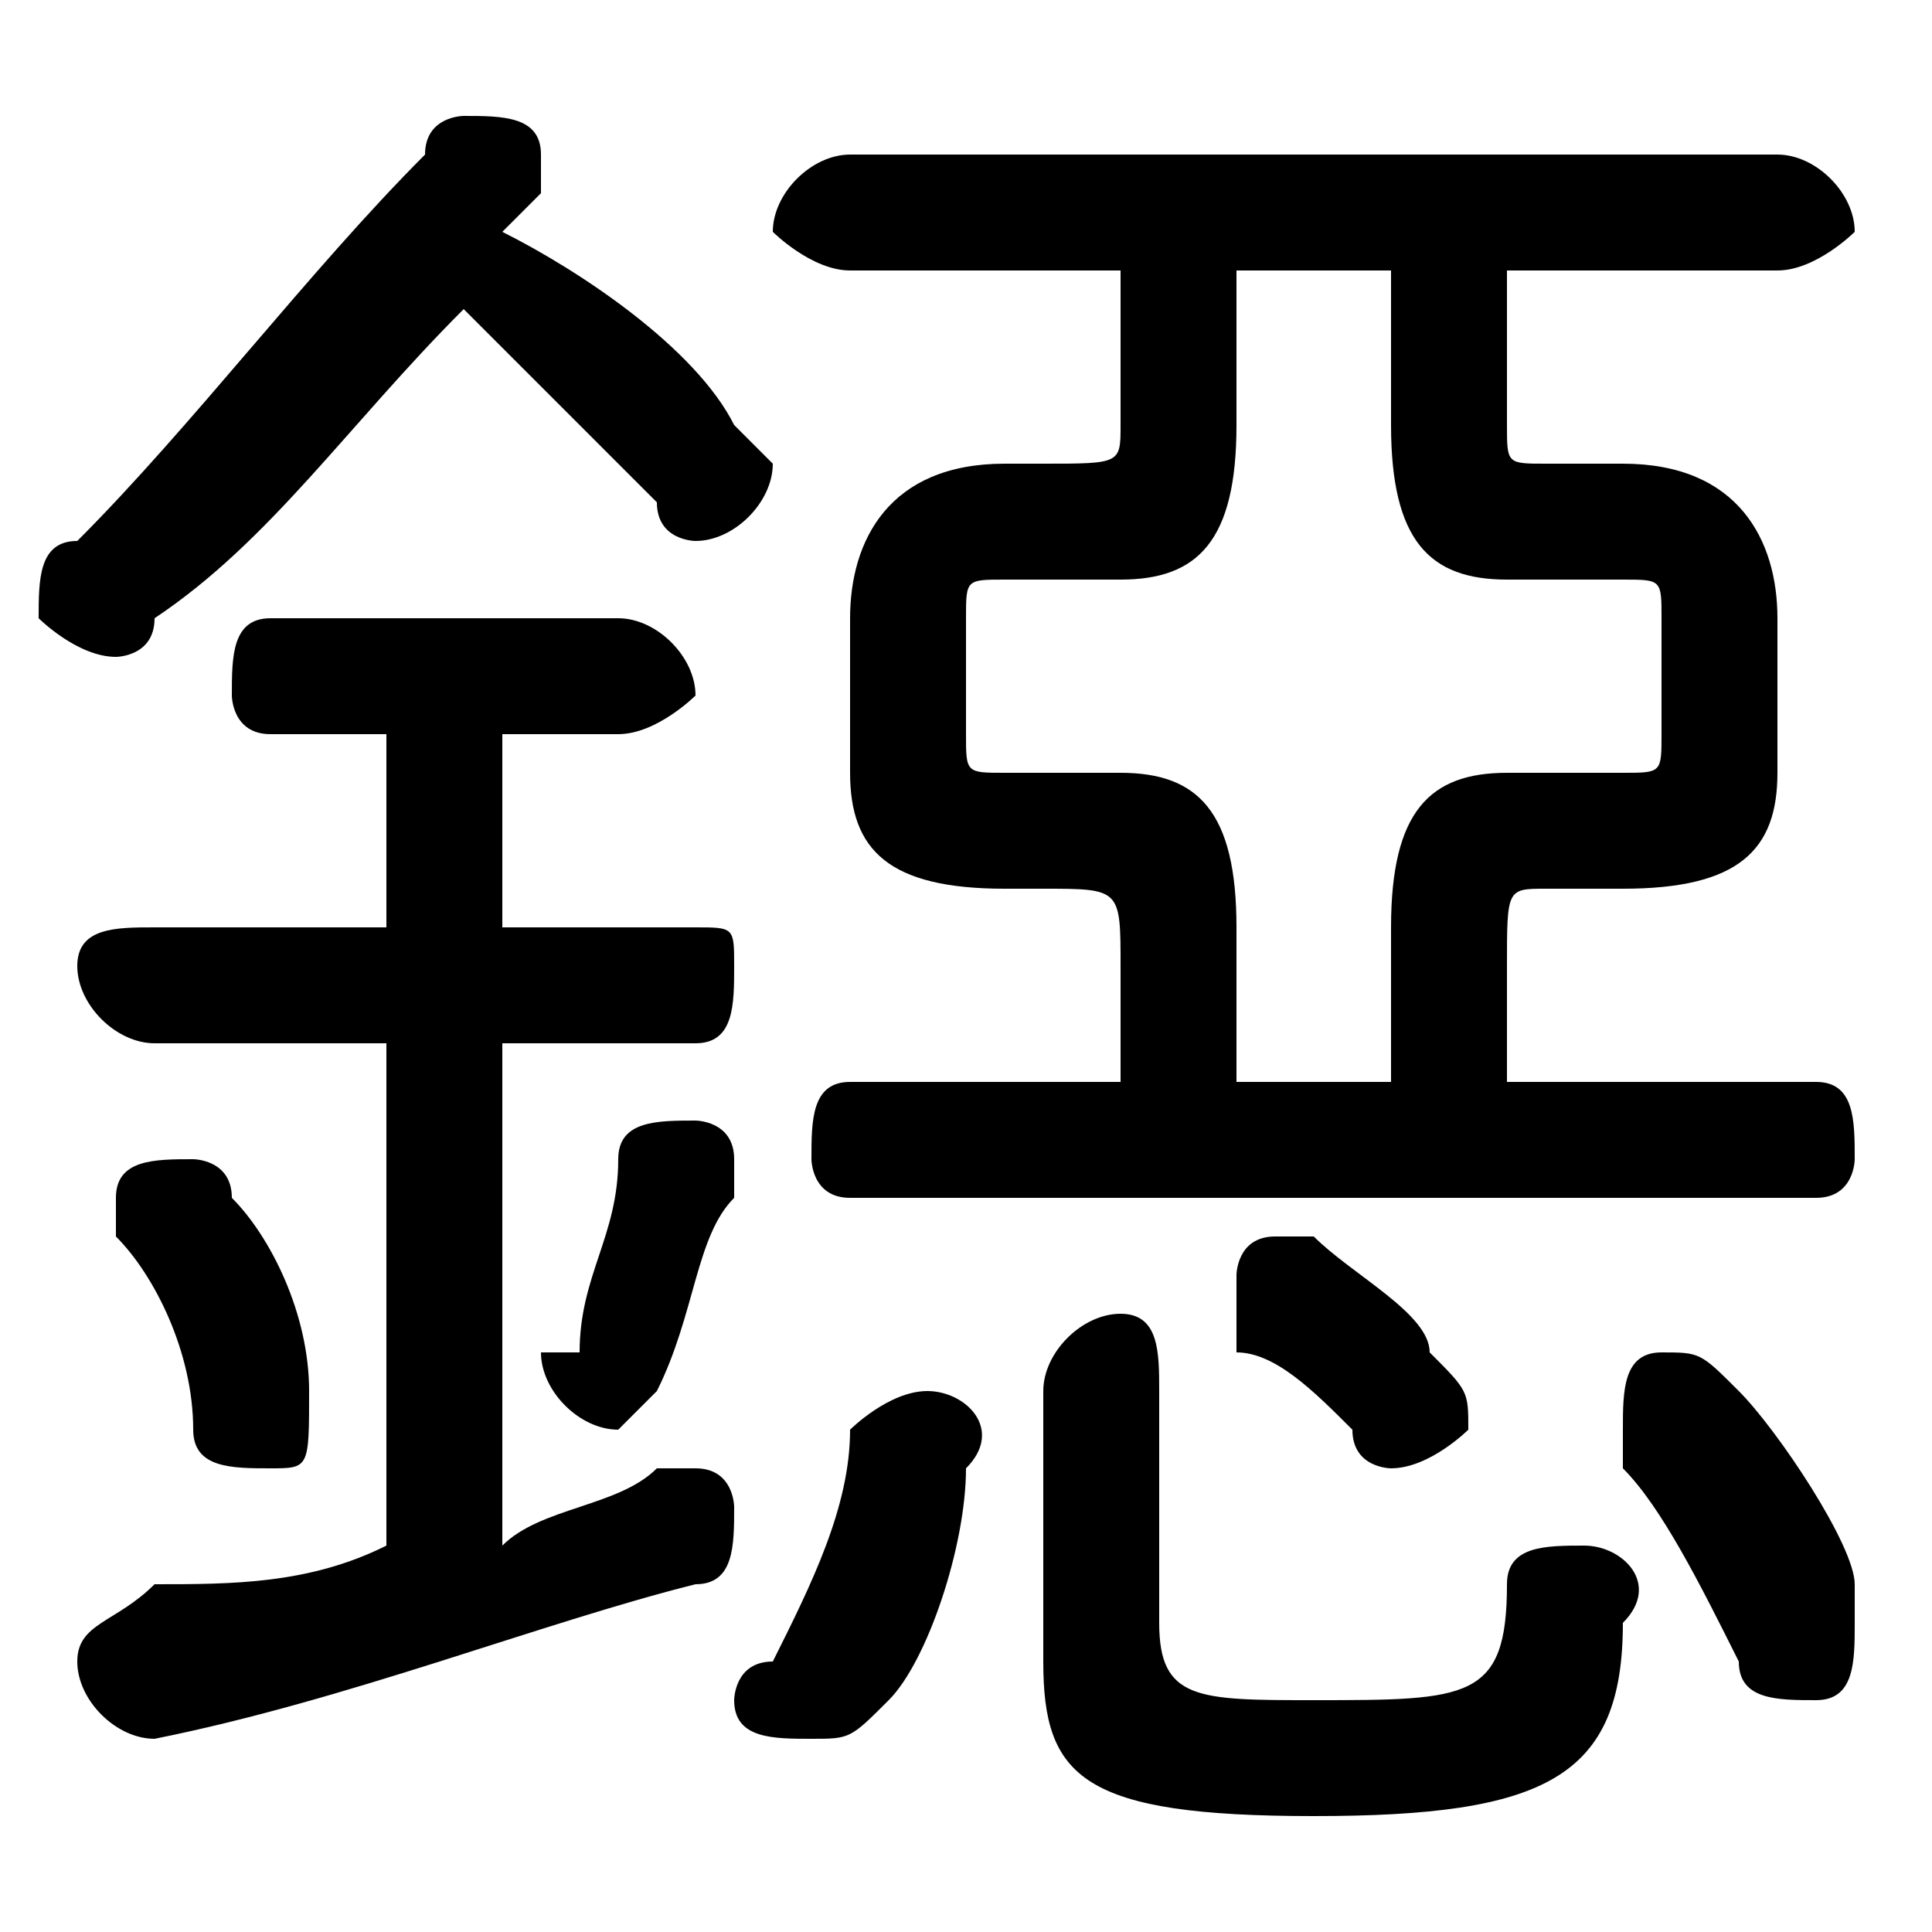 <svg xmlns="http://www.w3.org/2000/svg" viewBox="0 -44.0 50.0 50.0">
    <rect x="0" y="-44.0" width="50.0" height="50.0" fill="#808080" stroke="none"/>
    <g transform="scale(1, -1)">
        <!-- ボディの枠 -->
        <rect x="0" y="-6.0" width="50.0" height="50.0"
            stroke="white" fill="white"/>
        <!-- グリフ座標系の原点 -->
        <circle cx="0" cy="0" r="5" fill="white"/>
        <!-- グリフのアウトライン -->
        <g style="fill:black;stroke:#000000;stroke-width:0;stroke-linecap:round;stroke-linejoin:round;">
        <path d="M 14.0 39.0 C 14.0 39.0 14.0 39.0 14.0 40.0 C 14.0 41.0 13.0 41.0 12.0 41.0 C 12.0 41.0 11.0 41.0 11.0 40.0 C 8.0 37.0 5.0 33.0 2.0 30.0 C 1.0 30.0 1.0 29.0 1.0 28.0 C 1.0 28.0 2.0 27.0 3.0 27.0 C 3.0 27.0 4.0 27.0 4.0 28.0 C 7.0 30.0 9.0 33.0 12.0 36.0 C 14.0 34.0 15.0 33.0 17.0 31.0 C 17.0 30.0 18.0 30.0 18.0 30.0 C 19.0 30.0 20.0 31.0 20.0 32.0 C 20.0 32.0 20.0 32.0 19.0 33.0 C 18.0 35.0 15.0 37.0 13.0 38.0 Z M 29.0 37.0 L 29.0 33.0 C 29.0 32.0 29.0 32.0 27.0 32.0 L 26.0 32.0 C 23.0 32.0 22.0 30.0 22.0 28.0 L 22.0 24.0 C 22.0 22.0 23.0 21.0 26.0 21.0 L 27.0 21.0 C 29.0 21.0 29.0 21.0 29.0 19.0 L 29.0 16.0 L 22.0 16.0 C 21.0 16.0 21.0 15.0 21.0 14.0 C 21.0 14.0 21.0 13.0 22.0 13.0 L 47.0 13.0 C 48.0 13.0 48.0 14.0 48.0 14.0 C 48.0 15.0 48.0 16.0 47.0 16.0 L 39.0 16.0 L 39.0 19.0 C 39.0 21.0 39.0 21.0 40.0 21.0 L 42.0 21.0 C 45.0 21.0 46.0 22.0 46.0 24.0 L 46.0 28.0 C 46.0 30.0 45.0 32.0 42.0 32.0 L 40.0 32.0 C 39.0 32.0 39.0 32.0 39.0 33.0 L 39.0 37.0 L 46.0 37.0 C 47.0 37.0 48.0 38.0 48.0 38.0 C 48.0 39.0 47.0 40.0 46.0 40.0 L 22.0 40.0 C 21.0 40.0 20.0 39.0 20.0 38.0 C 20.0 38.0 21.0 37.0 22.0 37.0 Z M 32.0 37.0 L 36.0 37.0 L 36.0 33.0 C 36.0 30.0 37.0 29.0 39.0 29.0 L 42.0 29.0 C 43.0 29.0 43.0 29.0 43.0 28.0 L 43.0 25.0 C 43.0 24.0 43.0 24.0 42.0 24.0 L 39.0 24.0 C 37.0 24.0 36.0 23.0 36.0 20.0 L 36.0 16.0 L 32.0 16.0 L 32.0 20.0 C 32.0 23.0 31.0 24.0 29.0 24.0 L 26.0 24.0 C 25.0 24.0 25.0 24.0 25.0 25.0 L 25.0 28.0 C 25.0 29.0 25.0 29.0 26.0 29.0 L 29.0 29.0 C 31.0 29.0 32.0 30.0 32.0 33.0 Z M 10.0 25.0 L 10.0 20.0 L 4.0 20.0 C 3.0 20.0 2.0 20.0 2.0 19.0 C 2.0 18.0 3.0 17.0 4.0 17.0 L 10.0 17.0 L 10.0 4.0 C 8.0 3.0 6.0 3.0 4.0 3.0 C 3.0 2.0 2.0 2.0 2.0 1.0 C 2.0 0.0 3.0 -1.0 4.0 -1.0 C 9.0 0.0 14.0 2.0 18.0 3.0 C 19.0 3.0 19.0 4.0 19.0 5.0 C 19.0 5.0 19.0 6.0 18.0 6.0 C 18.0 6.0 18.0 6.0 17.0 6.0 C 16.0 5.0 14.0 5.0 13.0 4.0 L 13.0 17.0 L 18.0 17.0 C 19.0 17.0 19.0 18.0 19.0 19.0 C 19.0 20.0 19.0 20.0 18.0 20.0 L 13.0 20.0 L 13.0 25.0 L 16.0 25.0 C 17.0 25.0 18.0 26.0 18.0 26.0 C 18.0 27.0 17.0 28.0 16.0 28.0 L 7.0 28.0 C 6.0 28.0 6.0 27.0 6.0 26.0 C 6.0 26.0 6.0 25.0 7.0 25.0 Z M 45.0 8.0 C 44.0 9.0 44.0 9.0 43.0 9.0 C 42.0 9.0 42.0 8.0 42.0 7.0 C 42.0 7.0 42.0 7.0 42.0 6.0 C 43.0 5.0 44.0 3.0 45.0 1.0 C 45.0 0.0 46.0 0.0 47.0 0.0 C 48.0 0.0 48.0 1.0 48.0 2.0 C 48.0 2.0 48.0 2.0 48.0 3.0 C 48.0 4.0 46.0 7.0 45.0 8.0 Z M 34.0 12.0 C 34.0 12.0 34.0 12.0 33.0 12.0 C 32.0 12.0 32.0 11.0 32.0 11.0 C 32.0 10.0 32.0 10.0 32.0 9.0 C 33.0 9.0 34.0 8.0 35.0 7.0 C 35.0 6.0 36.0 6.0 36.0 6.0 C 37.0 6.0 38.0 7.0 38.0 7.0 C 38.0 8.0 38.0 8.0 37.0 9.0 C 37.0 10.0 35.0 11.0 34.0 12.0 Z M 22.0 7.0 C 22.0 5.0 21.0 3.0 20.0 1.0 C 19.0 1.0 19.0 0.0 19.0 0.0 C 19.0 -1.0 20.0 -1.0 21.0 -1.0 C 22.0 -1.0 22.0 -1.0 23.0 -0.0 C 24.0 1.0 25.0 4.0 25.0 6.0 C 26.0 7.0 25.0 8.0 24.0 8.0 C 23.0 8.0 22.0 7.0 22.0 7.0 Z M 6.0 13.0 C 6.0 14.0 5.0 14.0 5.0 14.0 C 4.0 14.0 3.0 14.0 3.0 13.0 C 3.0 12.0 3.0 12.0 3.0 12.0 C 4.0 11.0 5.0 9.0 5.0 7.0 C 5.0 6.0 6.0 6.0 7.0 6.0 C 8.0 6.0 8.0 6.0 8.0 8.0 C 8.0 10.0 7.0 12.0 6.0 13.0 Z M 16.0 14.0 C 16.0 12.0 15.0 11.0 15.0 9.0 C 15.0 9.0 14.0 9.0 14.0 9.0 C 14.0 8.0 15.0 7.0 16.0 7.0 C 16.0 7.0 17.0 8.0 17.0 8.0 C 18.0 10.0 18.0 12.0 19.0 13.0 C 19.0 13.0 19.0 14.0 19.0 14.0 C 19.0 15.0 18.0 15.0 18.0 15.0 C 17.0 15.0 16.0 15.0 16.0 14.0 Z M 30.0 8.0 C 30.0 9.0 30.0 10.0 29.0 10.0 C 28.0 10.0 27.0 9.0 27.0 8.0 L 27.0 1.0 C 27.0 -2.0 28.0 -3.0 34.0 -3.0 C 40.0 -3.0 42.0 -2.0 42.0 2.0 C 43.0 3.0 42.0 4.0 41.0 4.0 C 40.0 4.0 39.0 4.0 39.0 3.0 C 39.0 0.0 38.0 -0.0 34.0 -0.0 C 31.0 -0.0 30.0 0.0 30.0 2.0 Z"/>
    </g>
    </g>
</svg>
